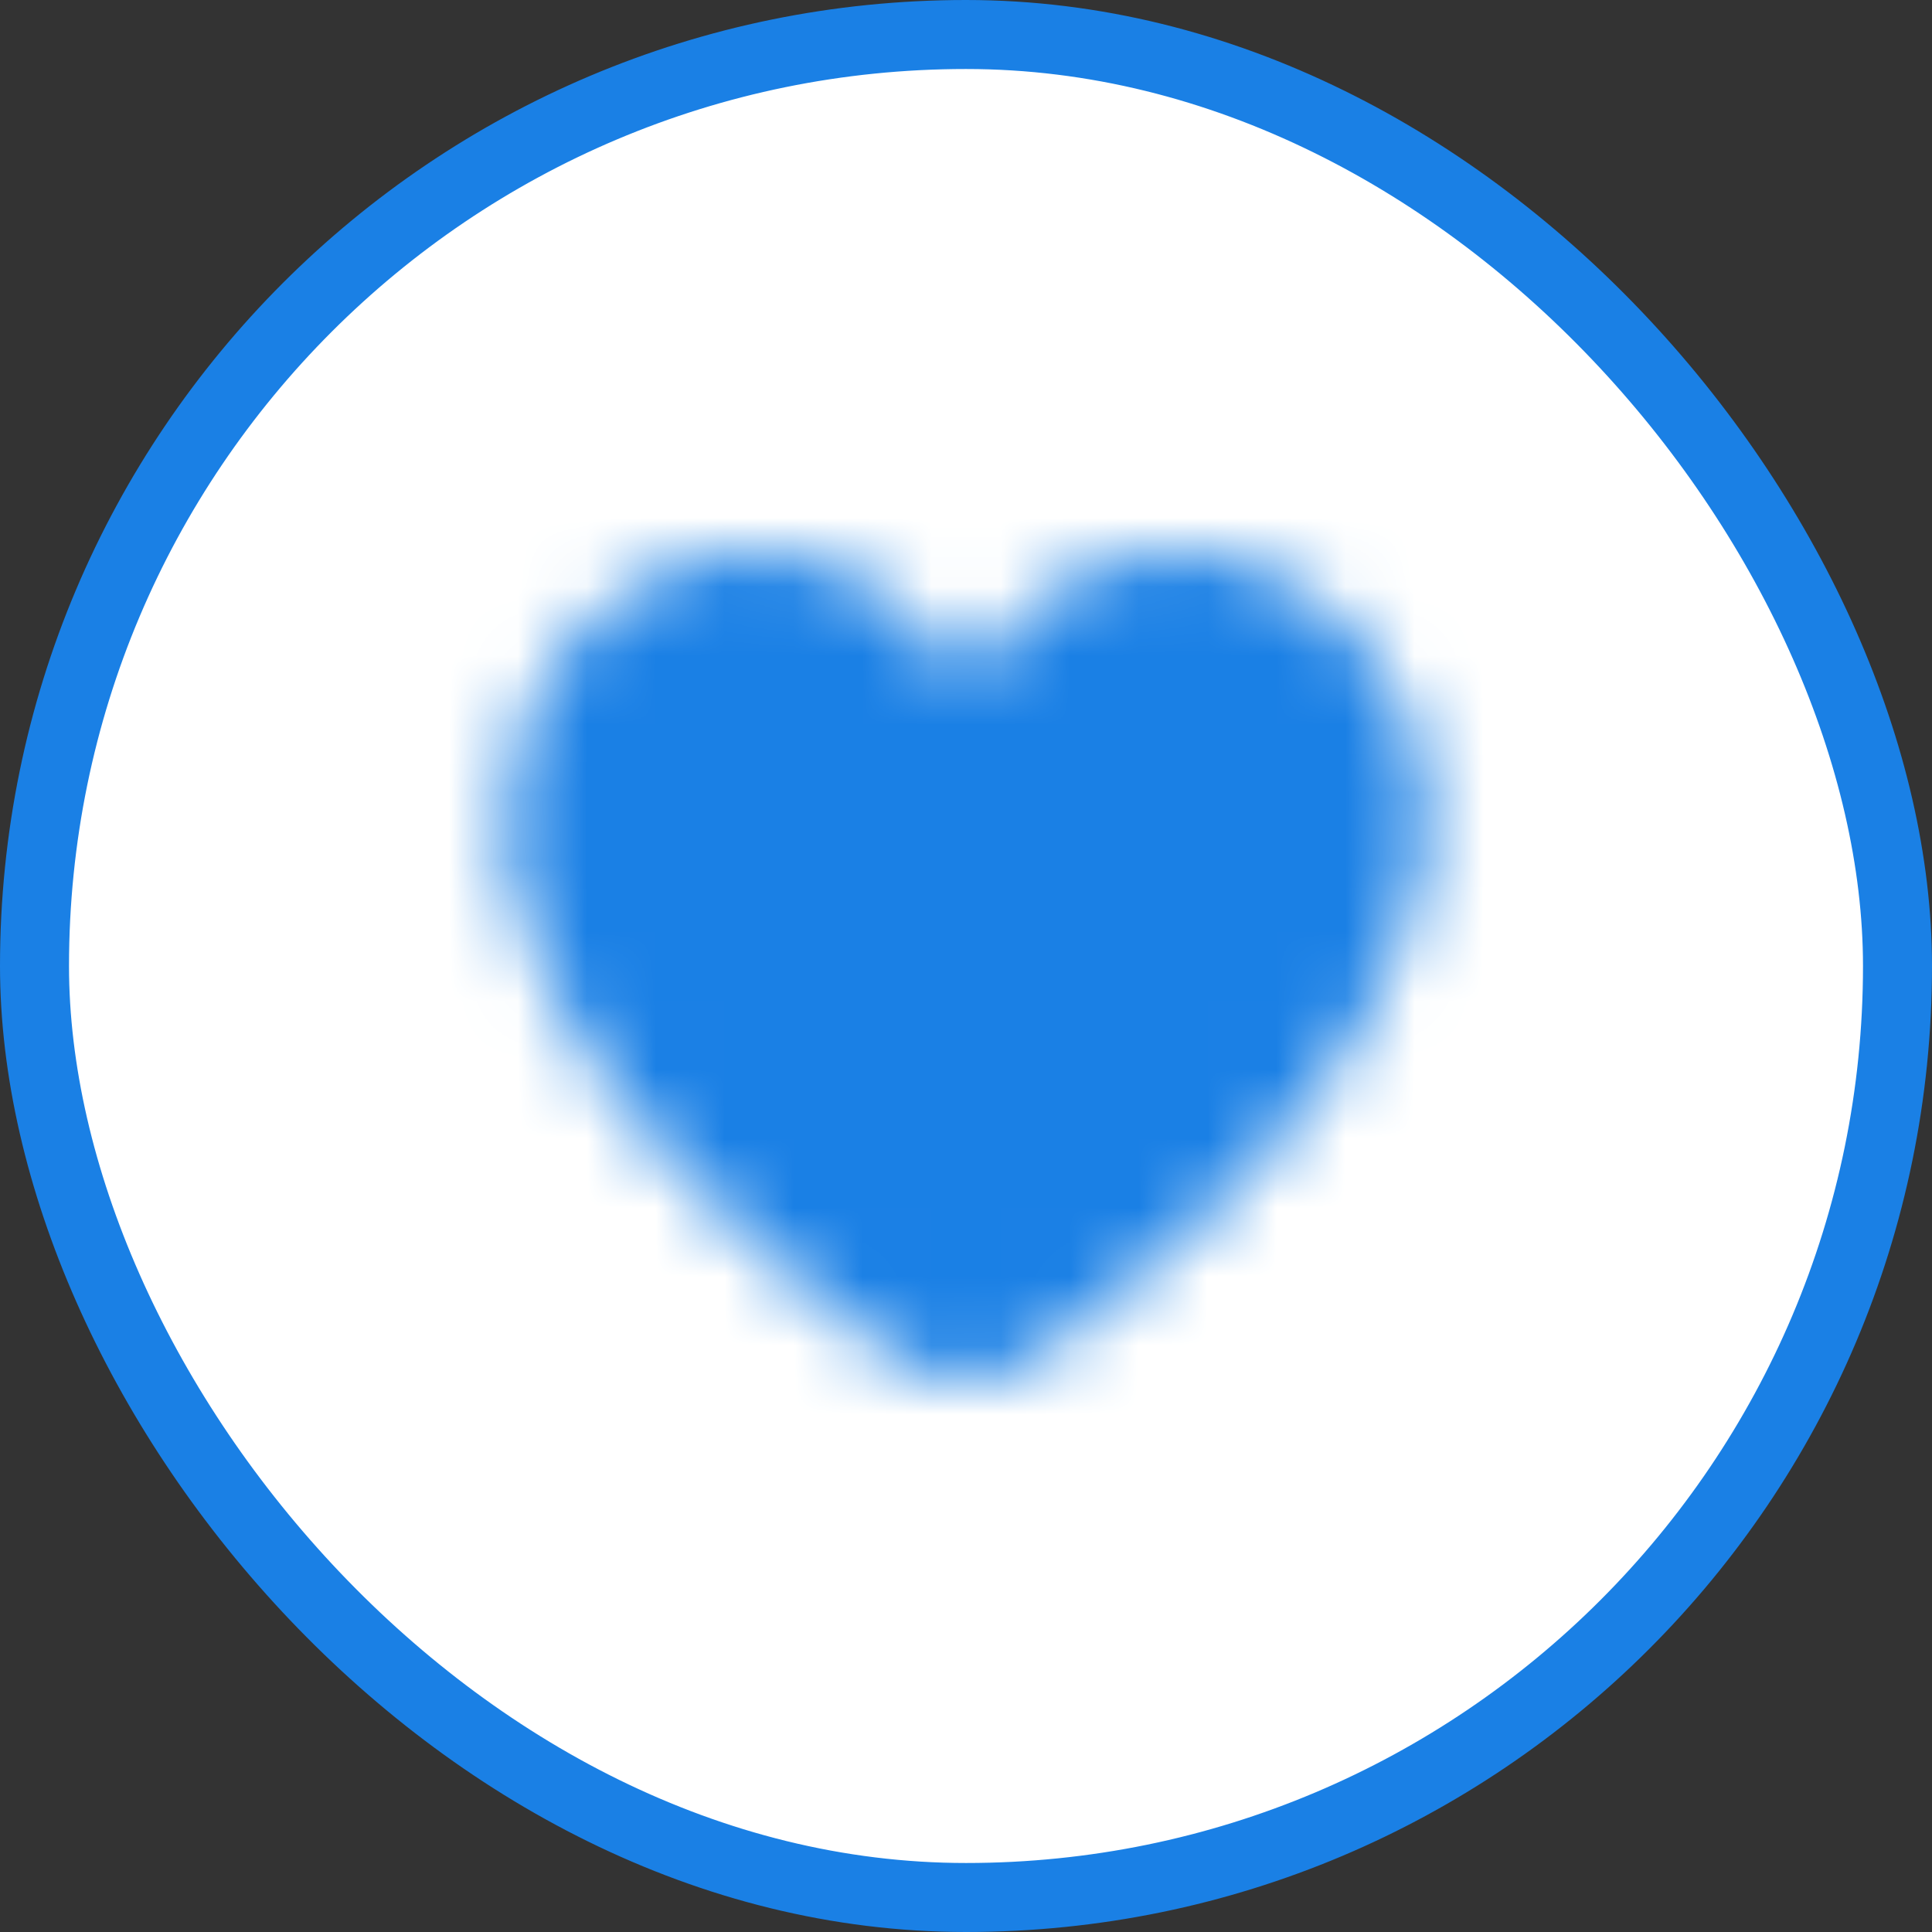 <svg width="28" height="28" viewBox="0 0 28 28" fill="none" xmlns="http://www.w3.org/2000/svg">
<rect x="0" y="0" width="28" height="28" fill="#333333" stroke="none"/>
<rect x="0.5" y="0.5" width="27" height="27" rx="13.5" fill="white"/>
<rect x="0.5" y="0.5" width="27" height="27" rx="13.5" stroke="#1A80E5"/>
<mask id="mask0_641_29934" style="mask-type:alpha" maskUnits="userSpaceOnUse" x="6" y="6" width="16" height="16">
<path d="M13.994 19.993C13.625 19.993 13.255 19.881 12.941 19.649C7.369 15.586 7.321 12.372 7.334 12.014V11.853C7.334 9.726 8.975 8 10.986 8C12.326 8 13.379 8.884 14.001 9.923C14.623 8.884 15.683 8 17.016 8C19.026 8 20.667 9.726 20.667 11.853C20.667 11.958 20.667 12.056 20.653 12.161C20.653 12.716 20.393 15.754 15.04 19.656C14.725 19.888 14.356 20 13.987 20L13.994 19.993Z" fill="#3B3E43"/>
</mask>
<g mask="url(#mask0_641_29934)">
<rect x="6" y="6" width="16" height="16" fill="#1A80E5"/>
</g>
</svg>
